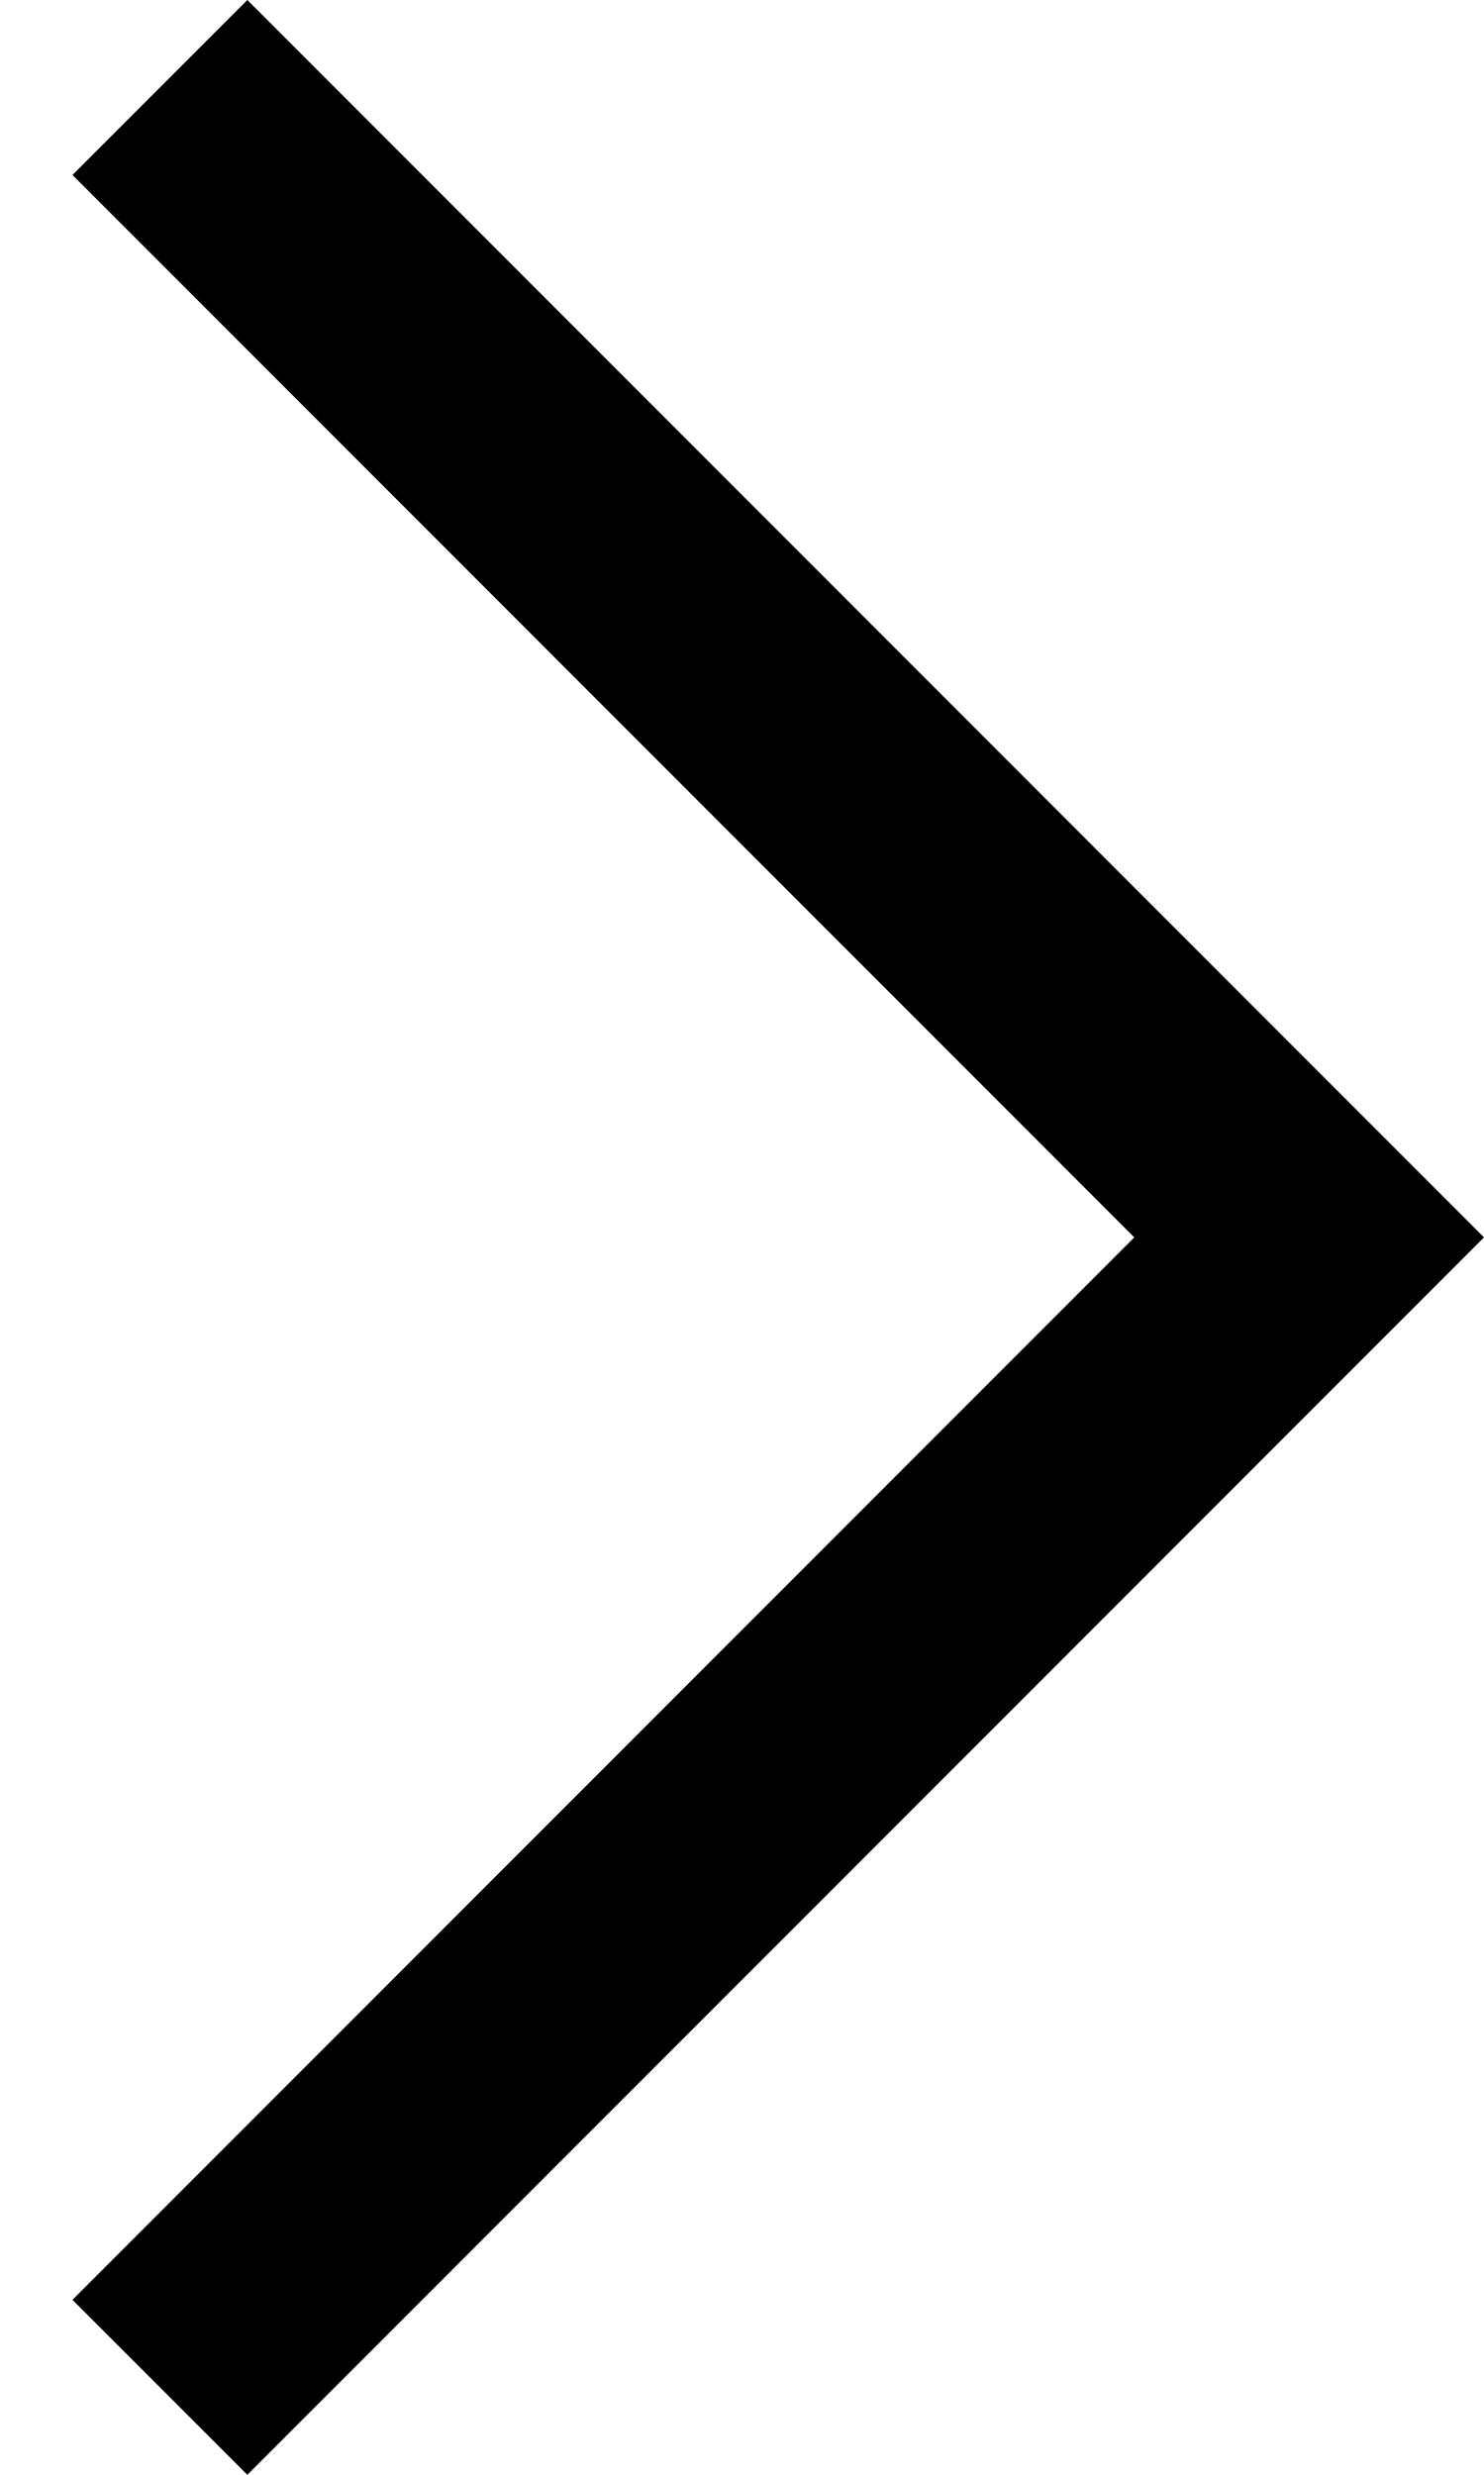 <?xml version="1.0" encoding="UTF-8"?>
<svg width="6px" height="10px" viewBox="0 0 6 10" version="1.1" xmlns="http://www.w3.org/2000/svg" xmlns:xlink="http://www.w3.org/1999/xlink">
    <!-- Generator: Sketch 53 (72520) - https://sketchapp.com -->
    <title>icon/navigation/chevron/right/16</title>
    <desc>Created with Sketch.</desc>
    <defs>
        <polygon id="path-1" points="11 8 6 13 5.293 12.293 9.586 8 5.293 3.707 6 3"></polygon>
    </defs>
    <g id="页面-1" stroke="none" stroke-width="1" fill="none" fill-rule="evenodd">
        <g id="4.Sale-创建合同-销售概要" transform="translate(-148, -73)">
            <g id="icon/navigation/chevron/right/16" transform="translate(143, 70)">
                <mask id="mask-2" fill="white">
                    <use xlink:href="#path-1"></use>
                </mask>
                <use id="icon-color" fill="#000000" fill-rule="evenodd" xlink:href="#path-1"></use>
            </g>
        </g>
    </g>
</svg>